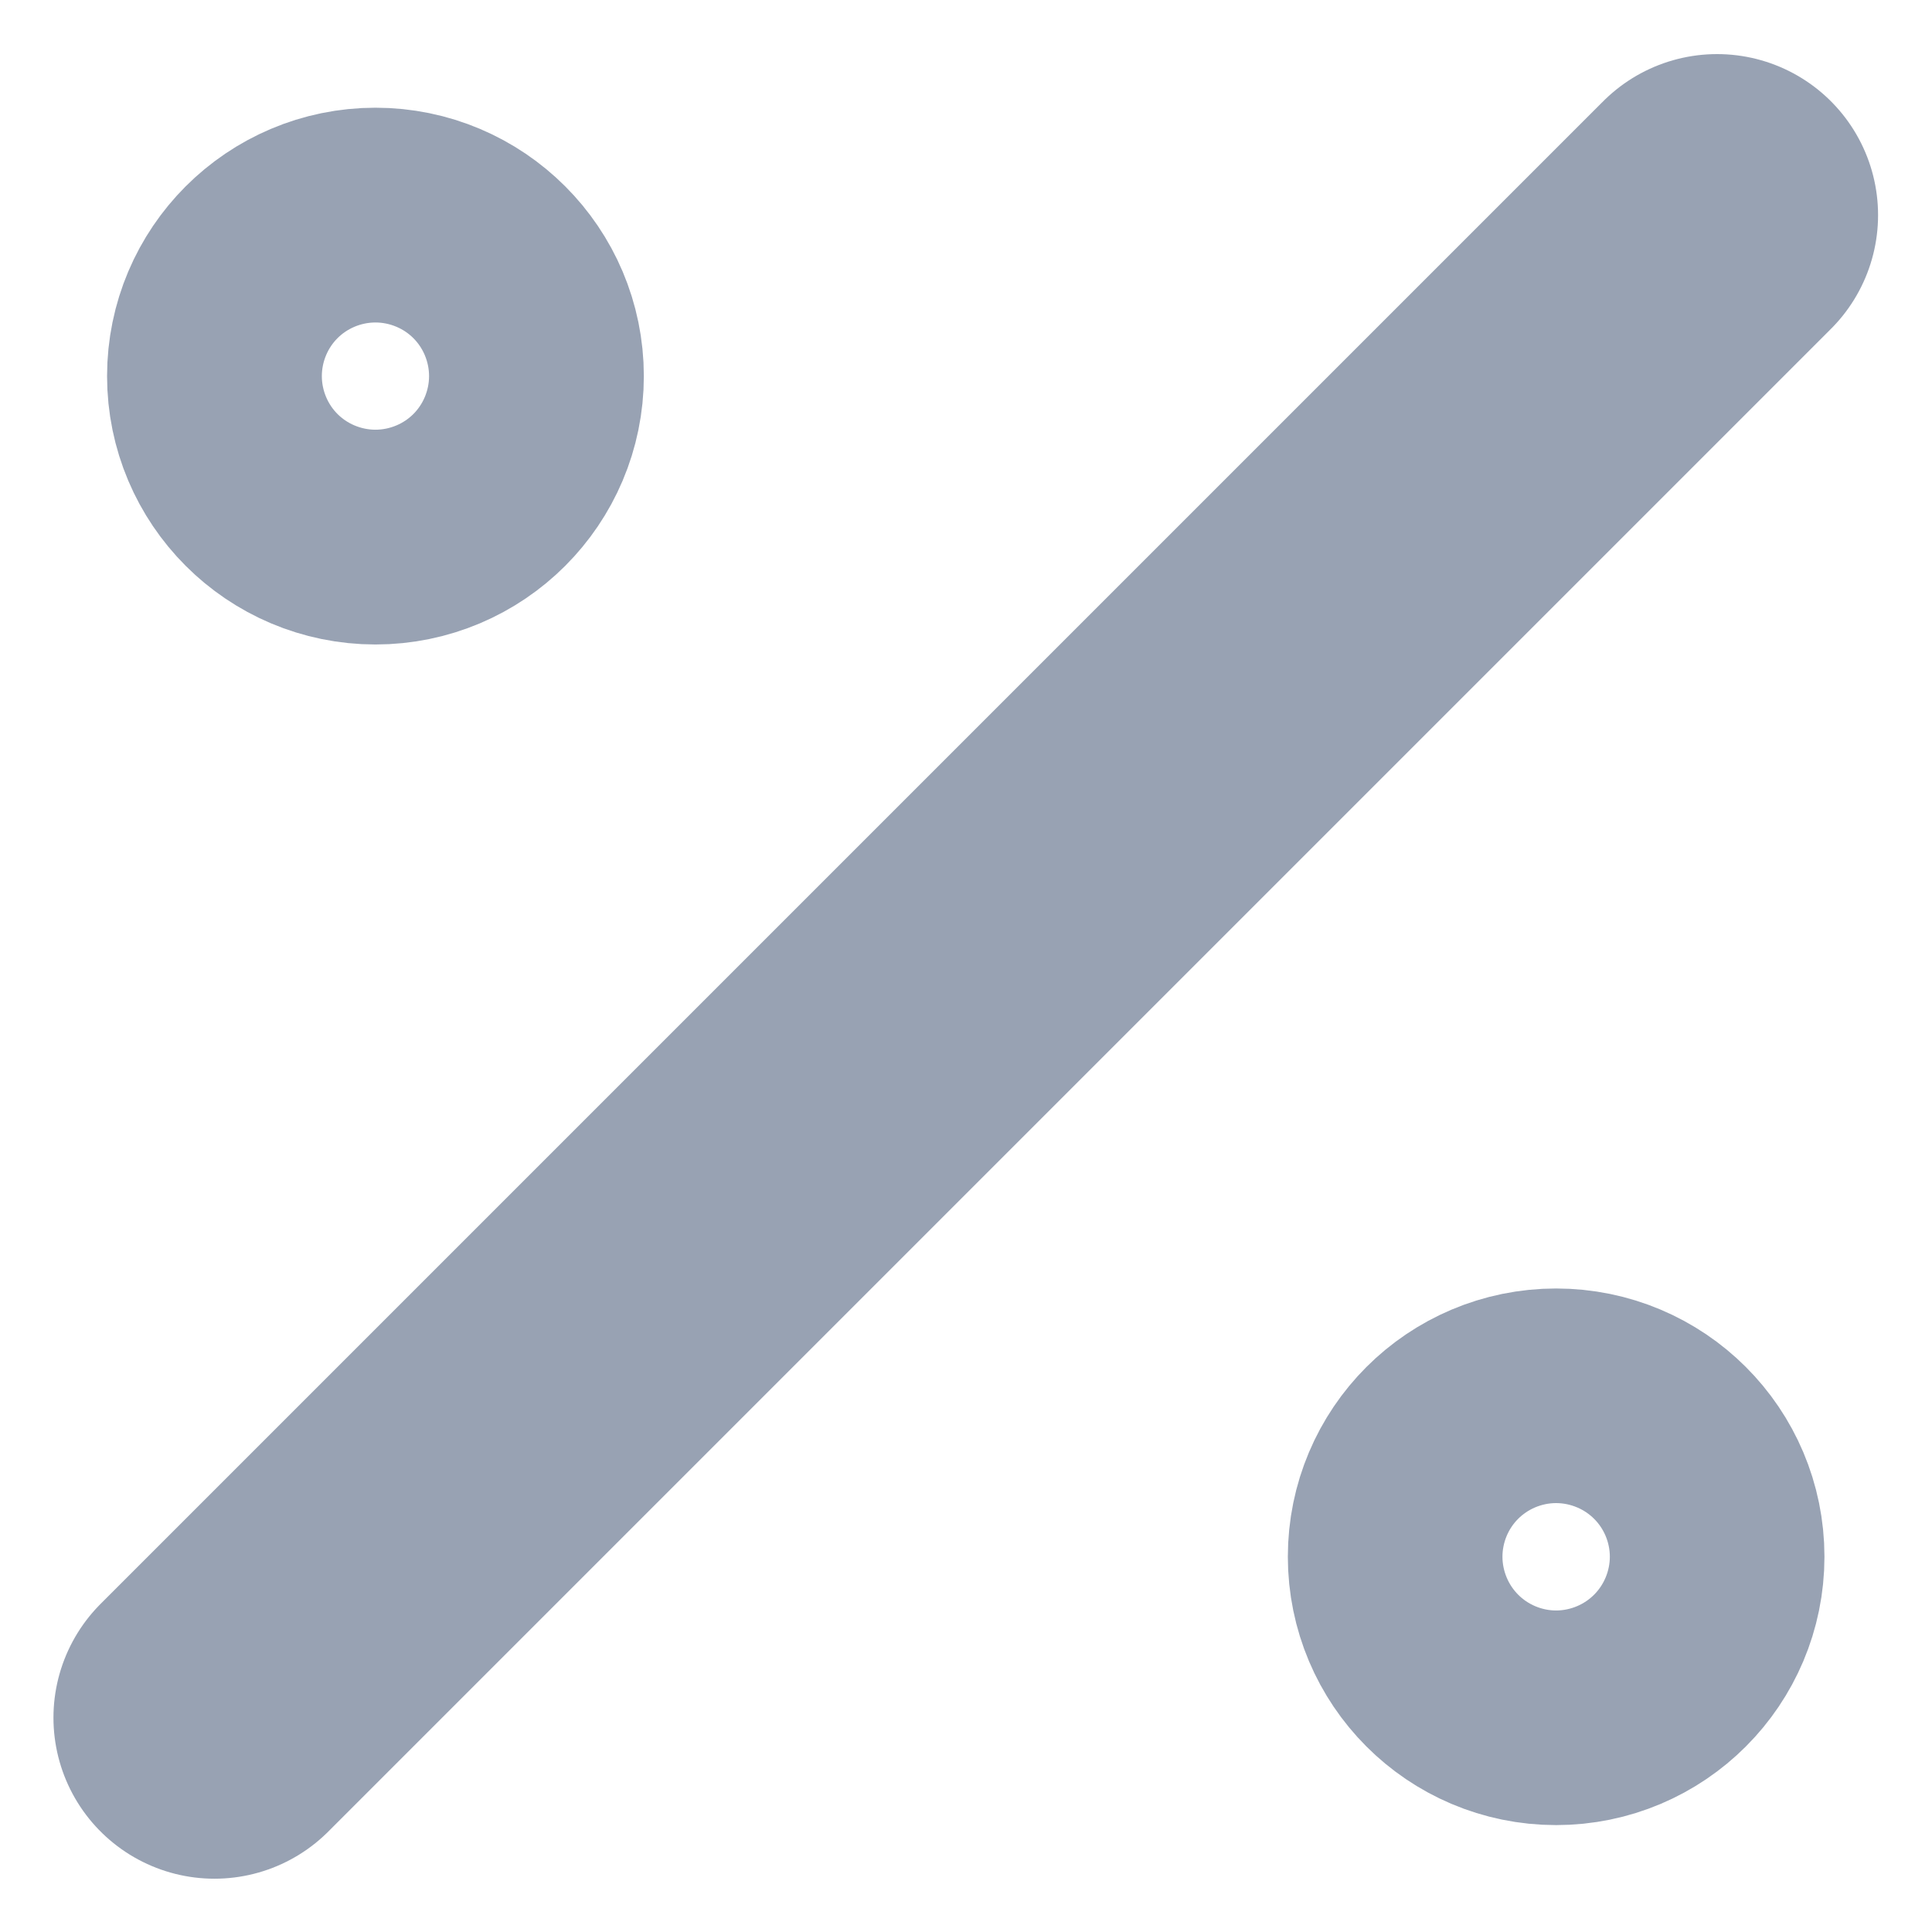 <svg width="12" height="12" viewBox="0 0 12 12" fill="none" xmlns="http://www.w3.org/2000/svg">
<path d="M10.665 1.336L1.332 10.669M2.999 2.336C2.999 2.704 2.7 3.003 2.332 3.003C1.964 3.003 1.665 2.704 1.665 2.336C1.665 1.968 1.964 1.669 2.332 1.669C2.7 1.669 2.999 1.968 2.999 2.336ZM10.332 9.669C10.332 10.037 10.034 10.336 9.665 10.336C9.297 10.336 8.999 10.037 8.999 9.669C8.999 9.301 9.297 9.003 9.665 9.003C10.034 9.003 10.332 9.301 10.332 9.669Z" stroke="#98A2B3" stroke-width="2" stroke-linecap="round" stroke-linejoin="round" />
</svg>